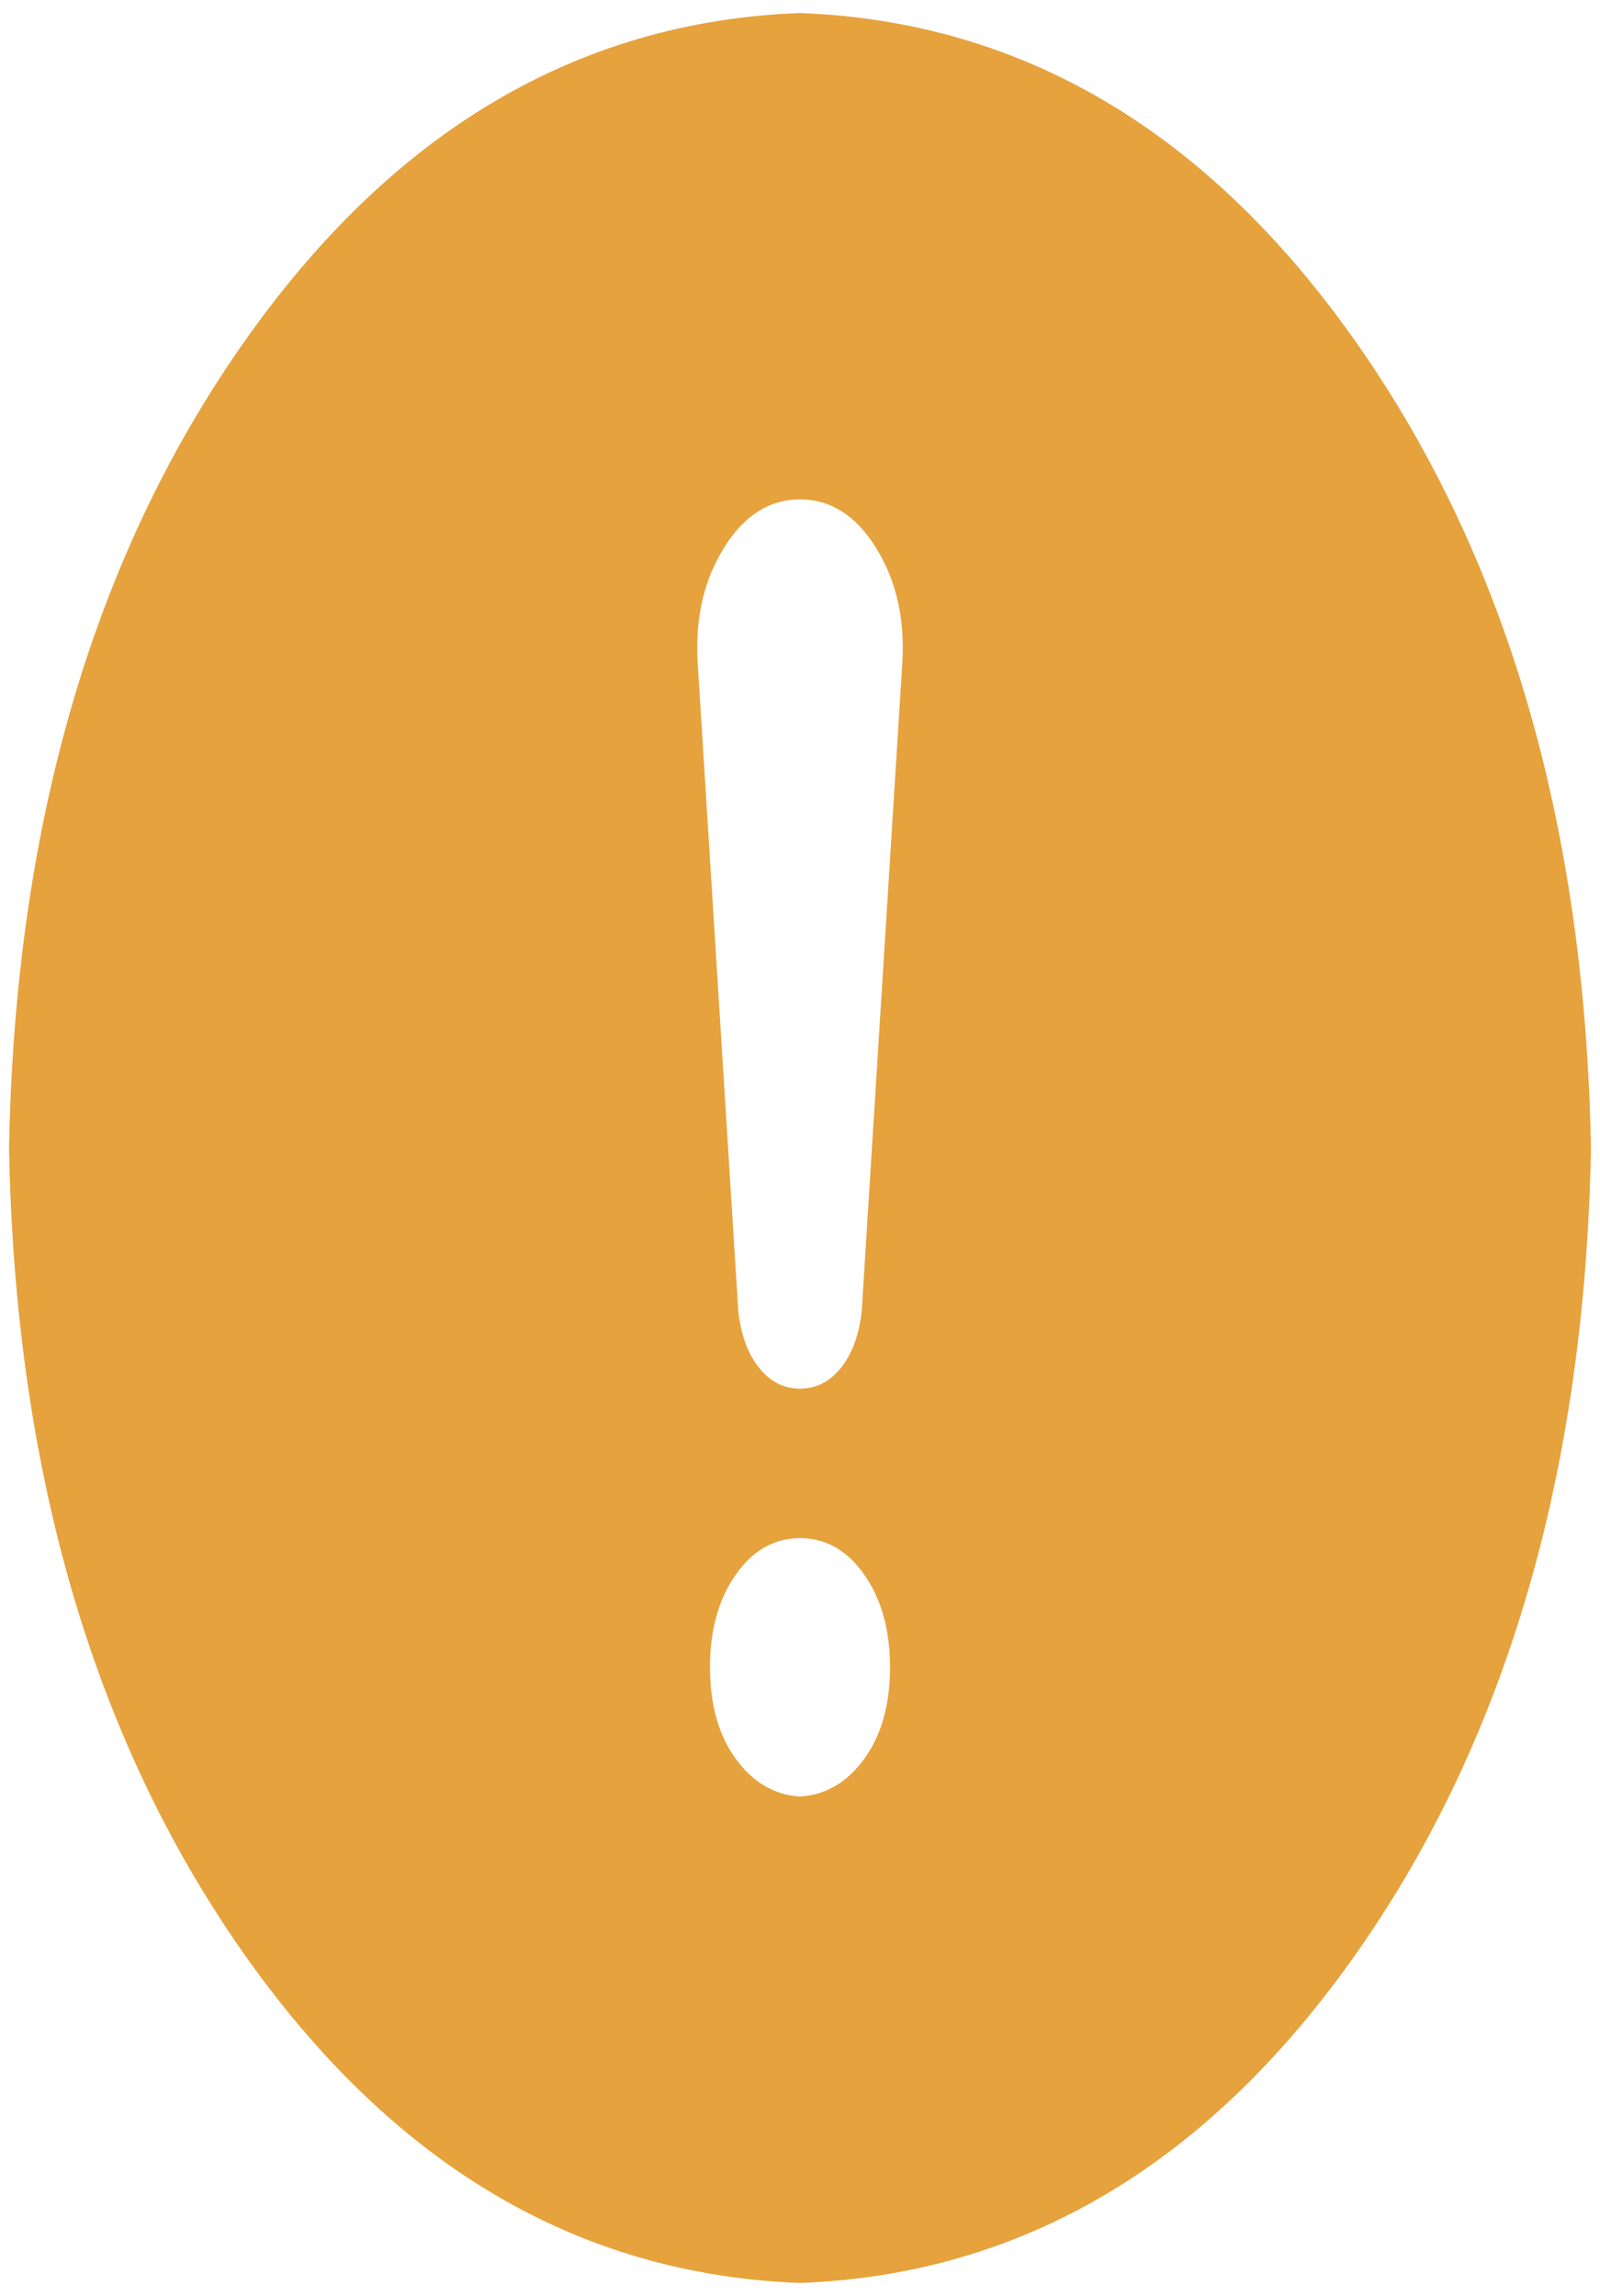 ﻿<?xml version="1.0" encoding="utf-8"?>
<svg version="1.1" xmlns:xlink="http://www.w3.org/1999/xlink" width="23px" height="33px" xmlns="http://www.w3.org/2000/svg">
  <g transform="matrix(1 0 0 1 -18 -82 )">
    <path d="M 3.467 4.975  C 5.608 1.904  8.285 0.308  11.5 0.187  C 14.715 0.308  17.392 1.904  19.533 4.975  C 21.673 8.046  22.785 11.888  22.87 16.5  C 22.785 21.112  21.673 24.954  19.533 28.025  C 17.392 31.096  14.715 32.692  11.5 32.813  C 8.285 32.692  5.608 31.096  3.467 28.025  C 1.327 24.954  0.215 21.112  0.13 16.5  C 0.215 11.888  1.327 8.046  3.467 4.975  Z M 12.591 7.87  C 12.304 7.409  11.94 7.178  11.5 7.178  C 11.06 7.178  10.696 7.409  10.409 7.87  C 10.121 8.331  9.994 8.877  10.028 9.509  L 10.612 18.83  C 10.646 19.17  10.743 19.443  10.904 19.65  C 11.064 19.856  11.263 19.959  11.5 19.959  C 11.737 19.959  11.936 19.856  12.096 19.65  C 12.257 19.443  12.354 19.17  12.388 18.83  L 12.972 9.509  C 13.006 8.877  12.879 8.331  12.591 7.87  Z M 10.574 25.276  C 10.819 25.616  11.128 25.798  11.5 25.822  C 11.872 25.798  12.181 25.616  12.426 25.276  C 12.672 24.936  12.794 24.499  12.794 23.965  C 12.794 23.431  12.672 22.988  12.426 22.636  C 12.181 22.284  11.872 22.108  11.5 22.108  C 11.128 22.108  10.819 22.284  10.574 22.636  C 10.328 22.988  10.206 23.431  10.206 23.965  C 10.206 24.499  10.328 24.936  10.574 25.276  Z " fill-rule="nonzero" fill="#e6a23c" stroke="none" transform="matrix(1 0 0 1 18 82 )" />
  </g>
</svg>